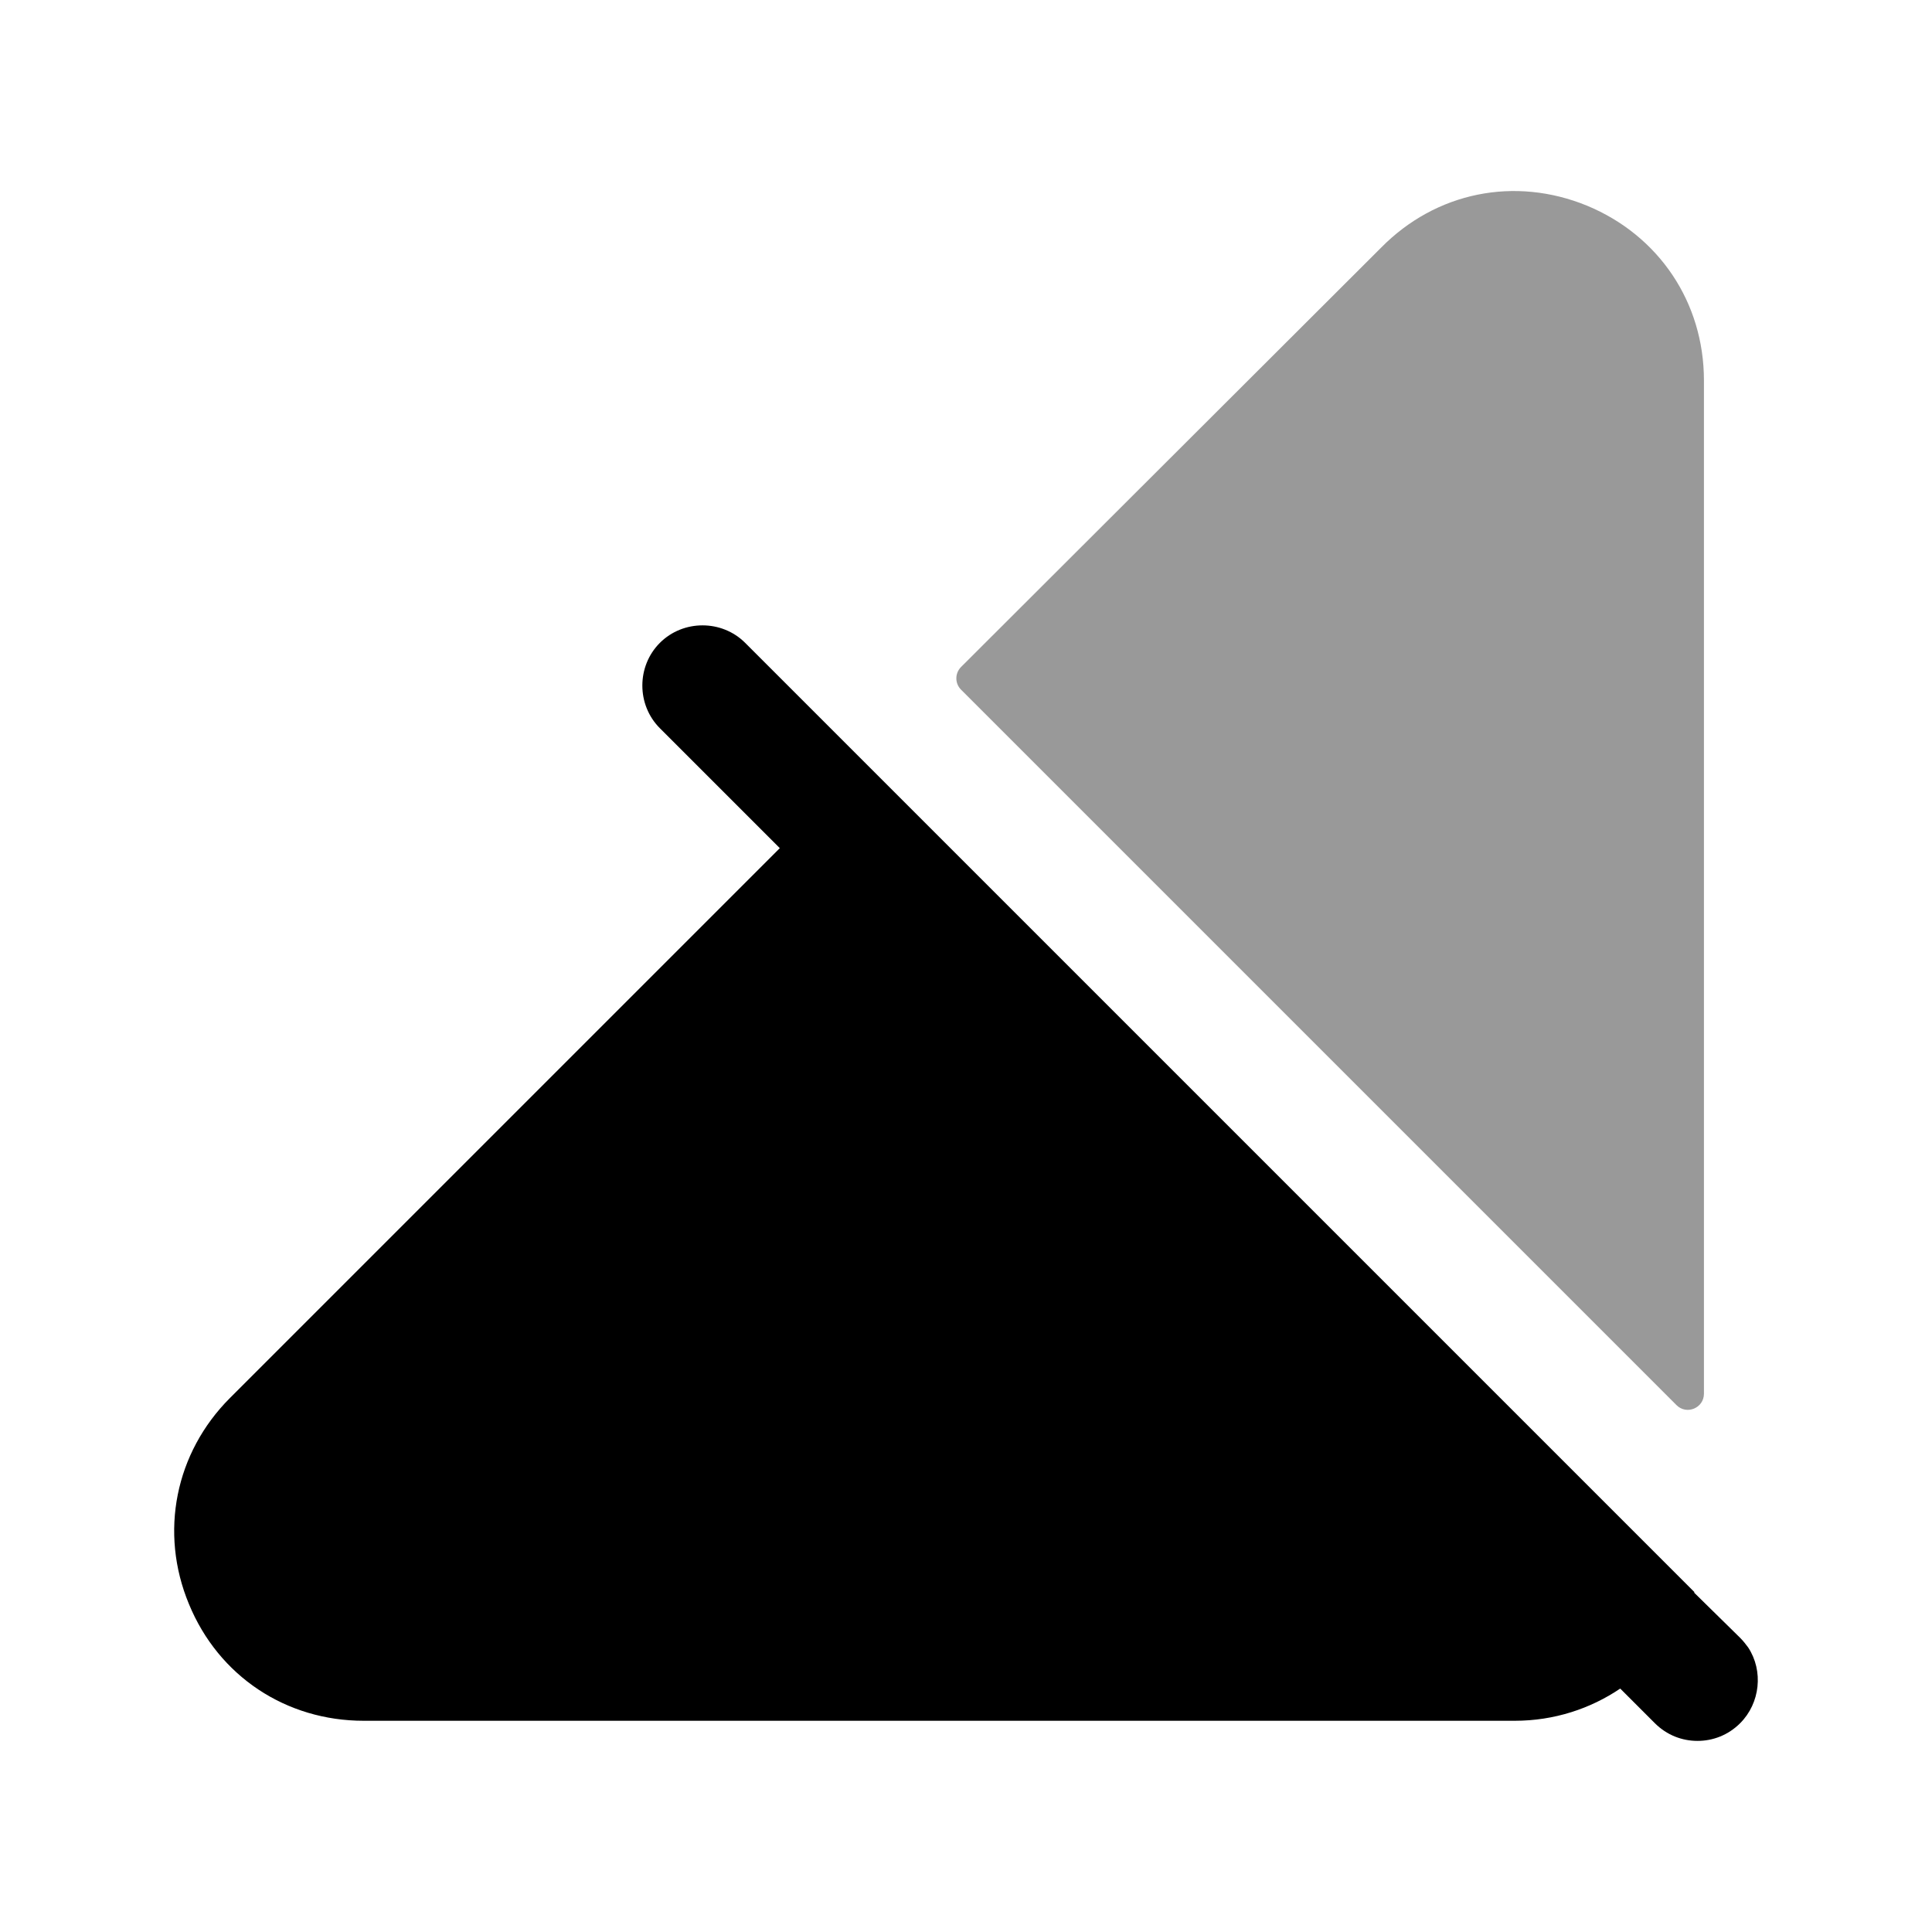 <svg width="24" height="24" viewBox="0 0 24 24" fill="none" xmlns="http://www.w3.org/2000/svg">
<path fill-rule="evenodd" clip-rule="evenodd" d="M21.717 20.466C21.687 20.426 21.657 20.386 21.617 20.346L21.047 19.786V19.776L9.257 7.986C8.967 7.696 8.487 7.696 8.197 7.986C7.907 8.276 7.907 8.756 8.197 9.046L9.687 10.536L2.857 17.366C2.177 18.046 1.977 19.036 2.347 19.926C2.717 20.826 3.557 21.376 4.517 21.376H18.817C19.307 21.376 19.757 21.226 20.127 20.976L20.557 21.406C20.707 21.556 20.897 21.626 21.087 21.626C21.277 21.626 21.467 21.556 21.617 21.406C21.867 21.156 21.907 20.756 21.717 20.466Z" fill="black"/>
<path opacity="0.4" fill-rule="evenodd" clip-rule="evenodd" d="M21.167 4.726C21.167 3.756 20.607 2.926 19.717 2.556C18.817 2.186 17.837 2.386 17.157 3.076L11.939 8.285C11.861 8.363 11.86 8.489 11.939 8.568L20.826 17.455C20.952 17.581 21.167 17.491 21.167 17.313V4.726Z" fill="black"/>
</svg>